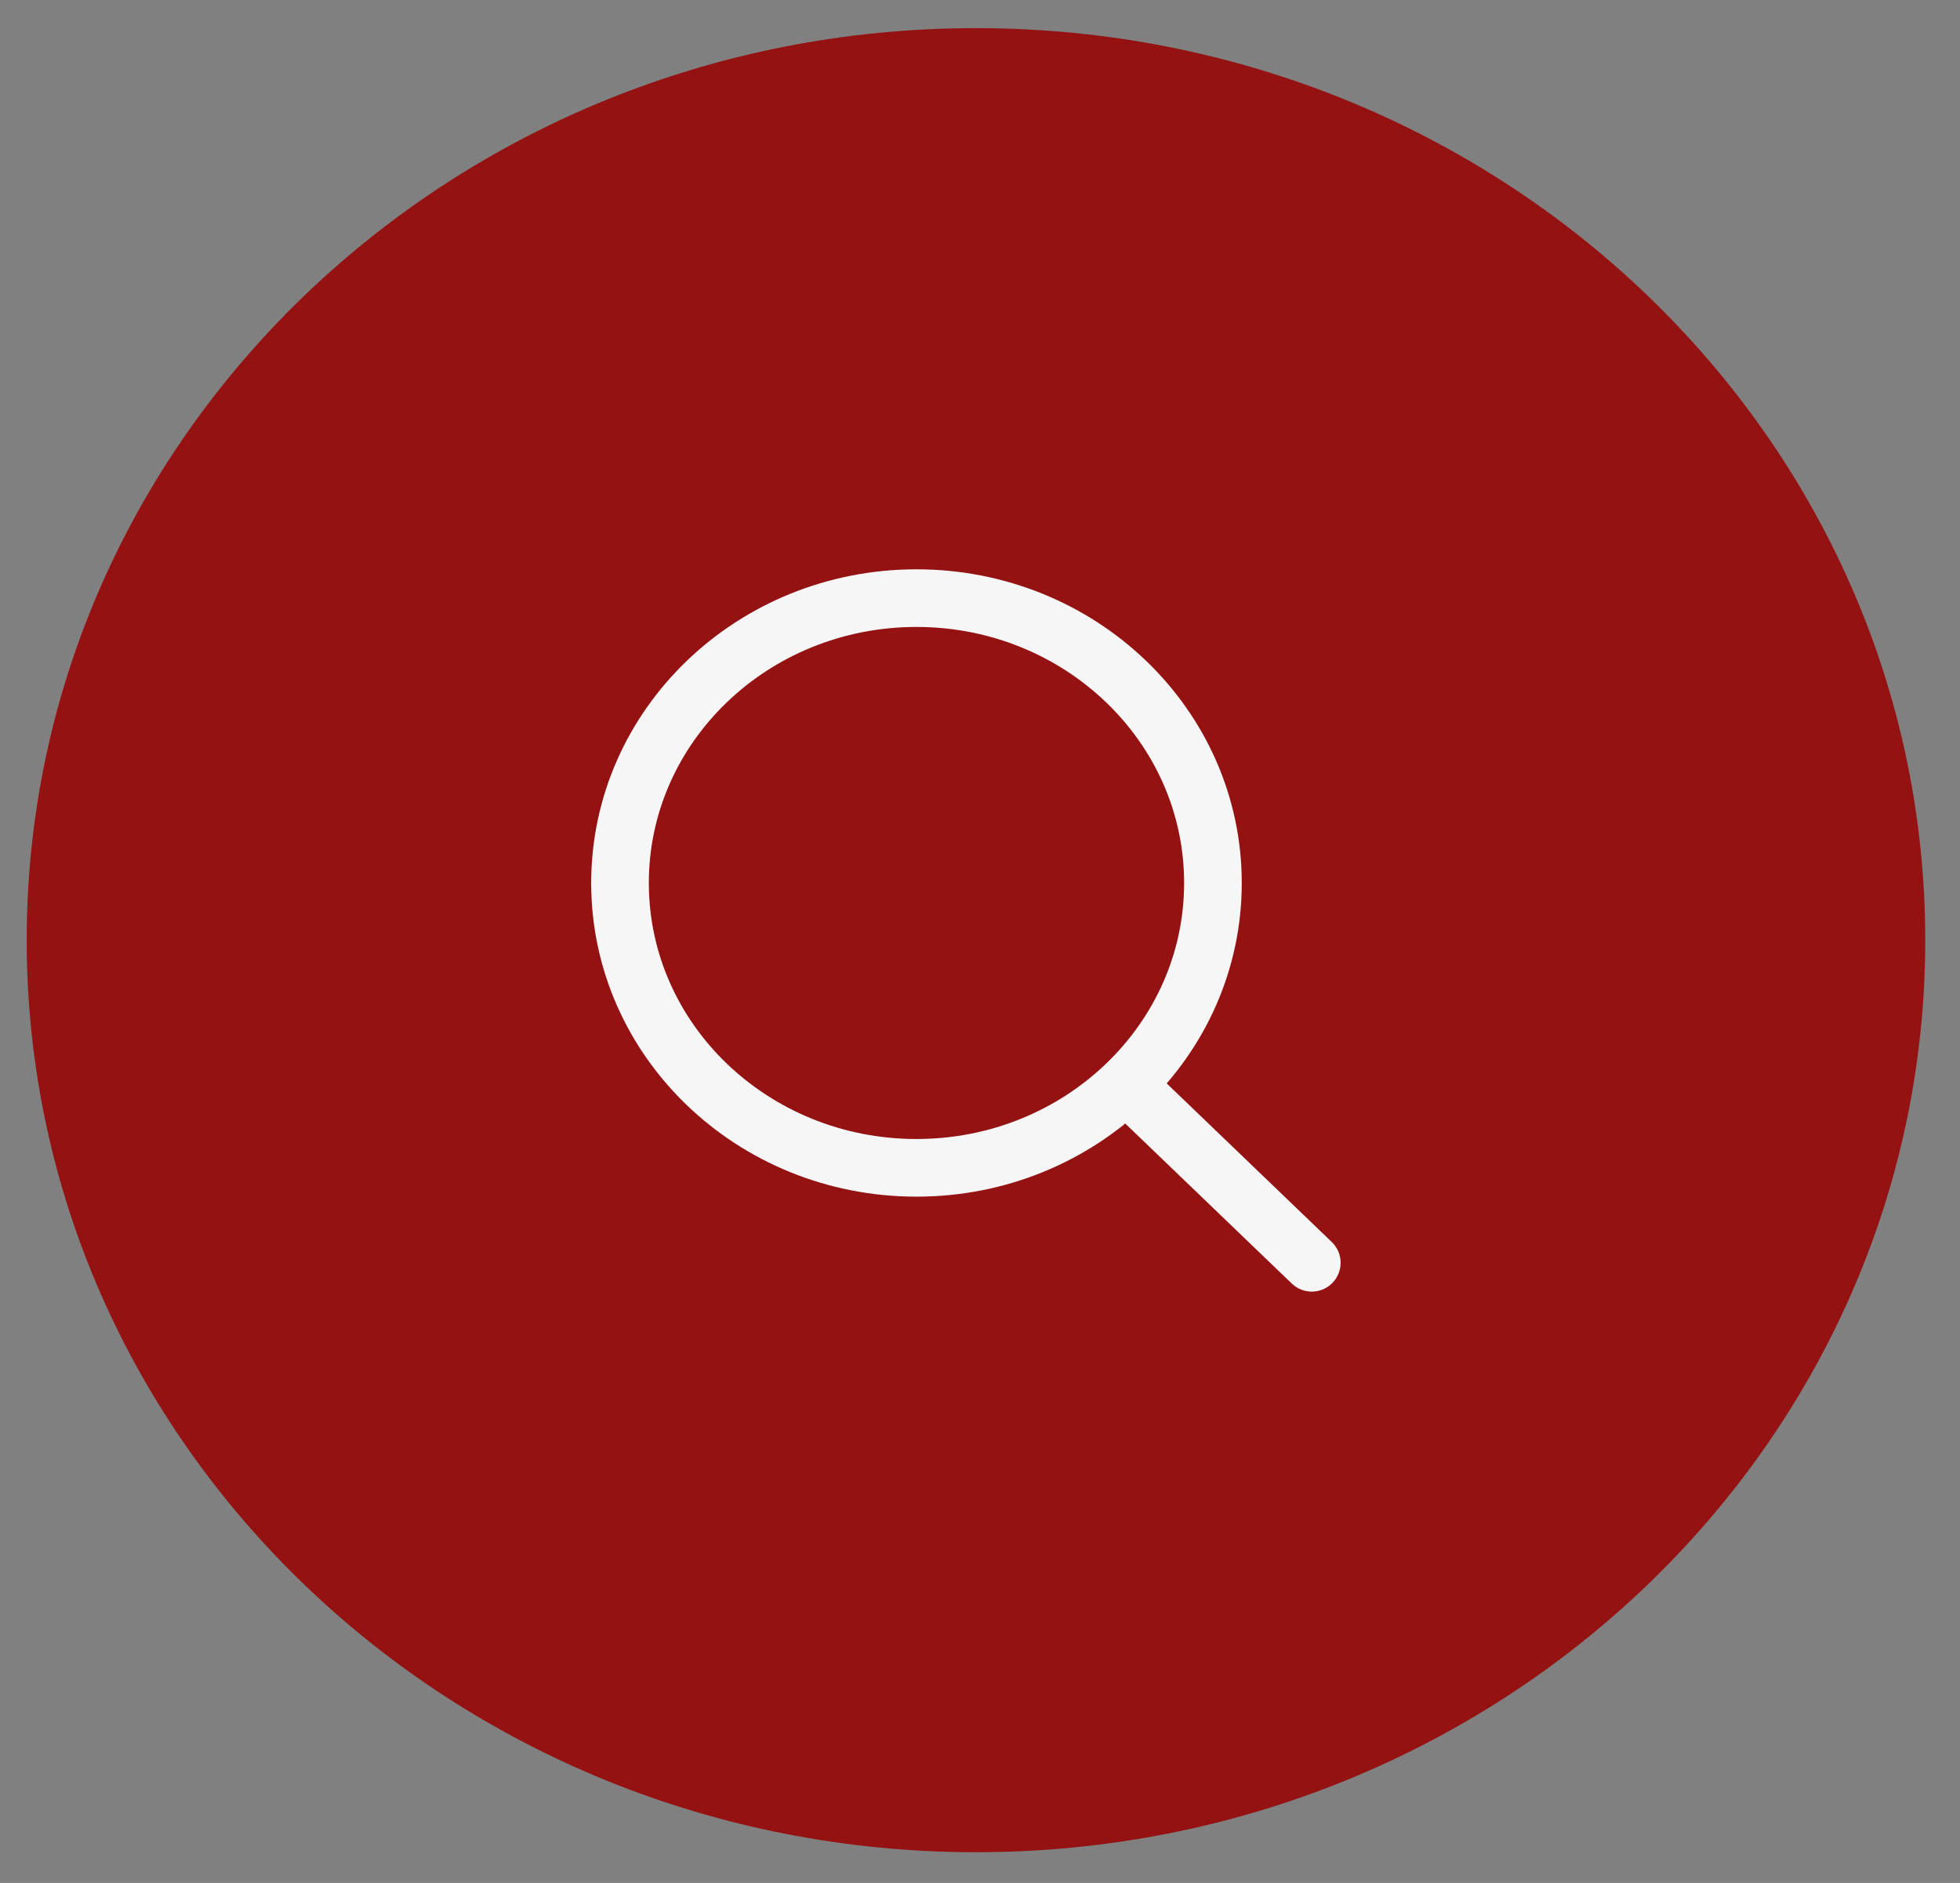 <svg width="51" height="49" viewBox="0 0 51 49" fill="none" xmlns="http://www.w3.org/2000/svg">
<rect x="0" y="0" width="51" height="49" fill="#808080" stroke="none"/>
<path d="M0.695 24.465C0.695 11.358 11.754 0.732 25.395 0.732V0.732C39.037 0.732 50.096 11.358 50.096 24.465V24.465C50.096 37.573 39.037 48.2 25.395 48.2V48.2C11.754 48.2 0.695 37.573 0.695 24.465V24.465Z" fill="#951212"/>
<path d="M29.633 28.537L34.133 32.861" stroke="#F6F6F6" stroke-width="1.5" stroke-linecap="round" stroke-linejoin="round"/>
<path d="M16.133 22.978C16.133 27.072 19.586 30.39 23.847 30.39C25.981 30.39 27.912 29.558 29.309 28.212C30.701 26.871 31.561 25.021 31.561 22.978C31.561 18.884 28.107 15.565 23.847 15.565C19.586 15.565 16.133 18.884 16.133 22.978Z" stroke="#F6F6F6" stroke-width="1.5" stroke-linecap="round" stroke-linejoin="round"/>
</svg>
